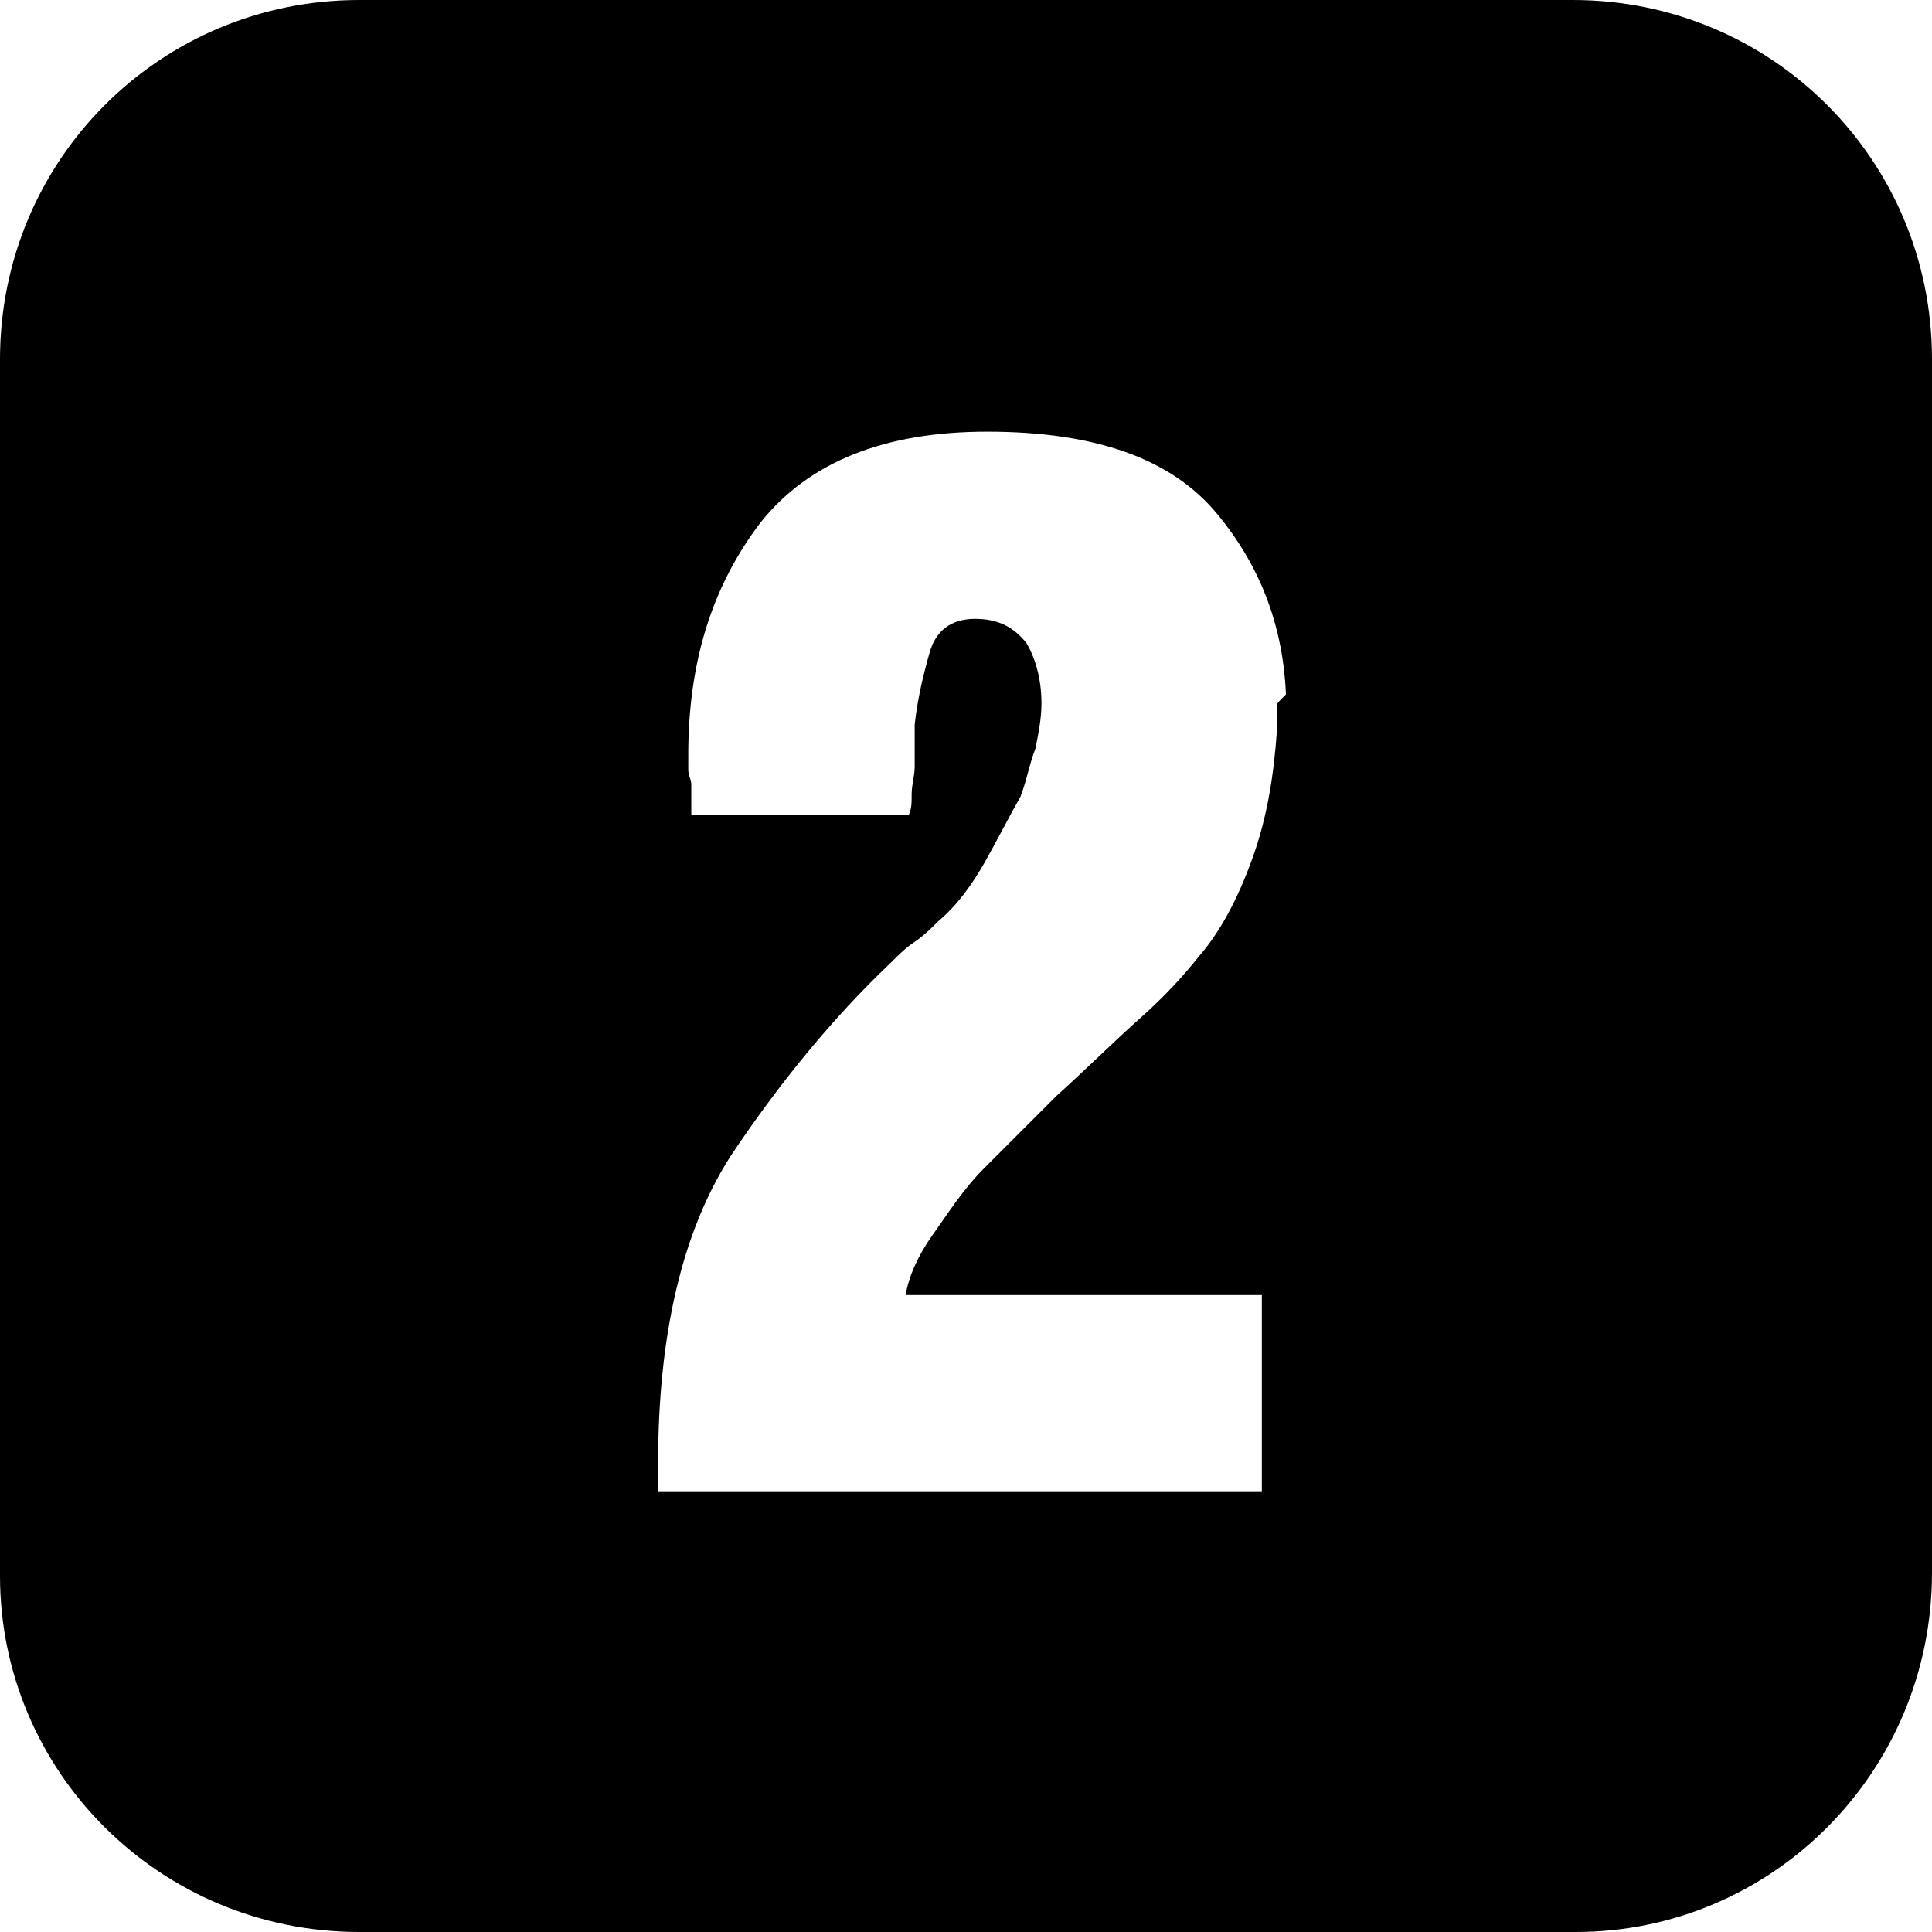 <?xml version="1.0" encoding="utf-8"?>
<!-- Generator: Adobe Illustrator 19.0.0, SVG Export Plug-In . SVG Version: 6.00 Build 0)  -->
<svg version="1.1" id="图层_1" xmlns="http://www.w3.org/2000/svg" xmlns:xlink="http://www.w3.org/1999/xlink" x="0px" y="0px"
	 viewBox="0 0 64 64" style="enable-background:new 0 0 64 64;" xml:space="preserve">
<path id="XMLID_9_" d="M52.1,0H11.9C5.3,0,0,5.3,0,11.9v40.3C0,58.7,5.3,64,11.9,64h40.3C58.7,64,64,58.7,64,52.1V11.9
	C64,5.3,58.7,0,52.1,0z M42.3,23.4c0,0.1,0,0.1,0,0.2c0,0.1,0,0.2,0,0.3c0,0.1,0,0.2,0,0.3c-0.1,1.4-0.3,2.8-0.8,4.2
	c-0.5,1.4-1.1,2.5-1.8,3.3c-0.4,0.5-1,1.2-1.9,2c-0.9,0.8-1.8,1.7-2.8,2.6c-0.4,0.4-0.8,0.8-1.2,1.2c-0.4,0.4-0.8,0.8-1.2,1.2
	c-0.7,0.7-1.2,1.5-1.7,2.2c-0.5,0.7-0.8,1.4-0.9,2l11.8,0v6.5h-20c0,0,0-0.1,0-0.2s0-0.2,0-0.3c0-0.1,0-0.1,0-0.2c0-0.1,0-0.2,0-0.2
	c0-4.3,0.8-7.7,2.4-10.2c1.6-2.4,3.4-4.6,5.3-6.4c0.3-0.3,0.5-0.5,0.8-0.7c0.3-0.2,0.6-0.5,0.8-0.7c0.6-0.5,1.1-1.2,1.5-1.9
	c0.4-0.7,0.8-1.5,1.2-2.2c0.2-0.5,0.3-1.1,0.5-1.6c0.1-0.5,0.2-1,0.2-1.5c0-0.8-0.2-1.5-0.5-2c-0.4-0.5-0.9-0.8-1.7-0.8
	c-0.8,0-1.3,0.4-1.5,1.1c-0.2,0.7-0.4,1.5-0.5,2.4c0,0.2,0,0.4,0,0.7c0,0.2,0,0.4,0,0.7c0,0.3-0.1,0.6-0.1,0.9c0,0.3,0,0.5-0.1,0.7
	l-7.2,0c0-0.1,0-0.2,0-0.4c0-0.1,0-0.3,0-0.4c0-0.1,0-0.1,0-0.1c0,0,0-0.1,0-0.1c0-0.2-0.1-0.3-0.1-0.5c0-0.2,0-0.3,0-0.5
	c0-3.1,0.8-5.6,2.4-7.7c1.6-2,4.1-3,7.5-3c3.6,0,6.1,0.9,7.6,2.7c1.5,1.8,2.2,3.8,2.3,6C42.3,23.3,42.3,23.3,42.3,23.4z"/>
</svg>
